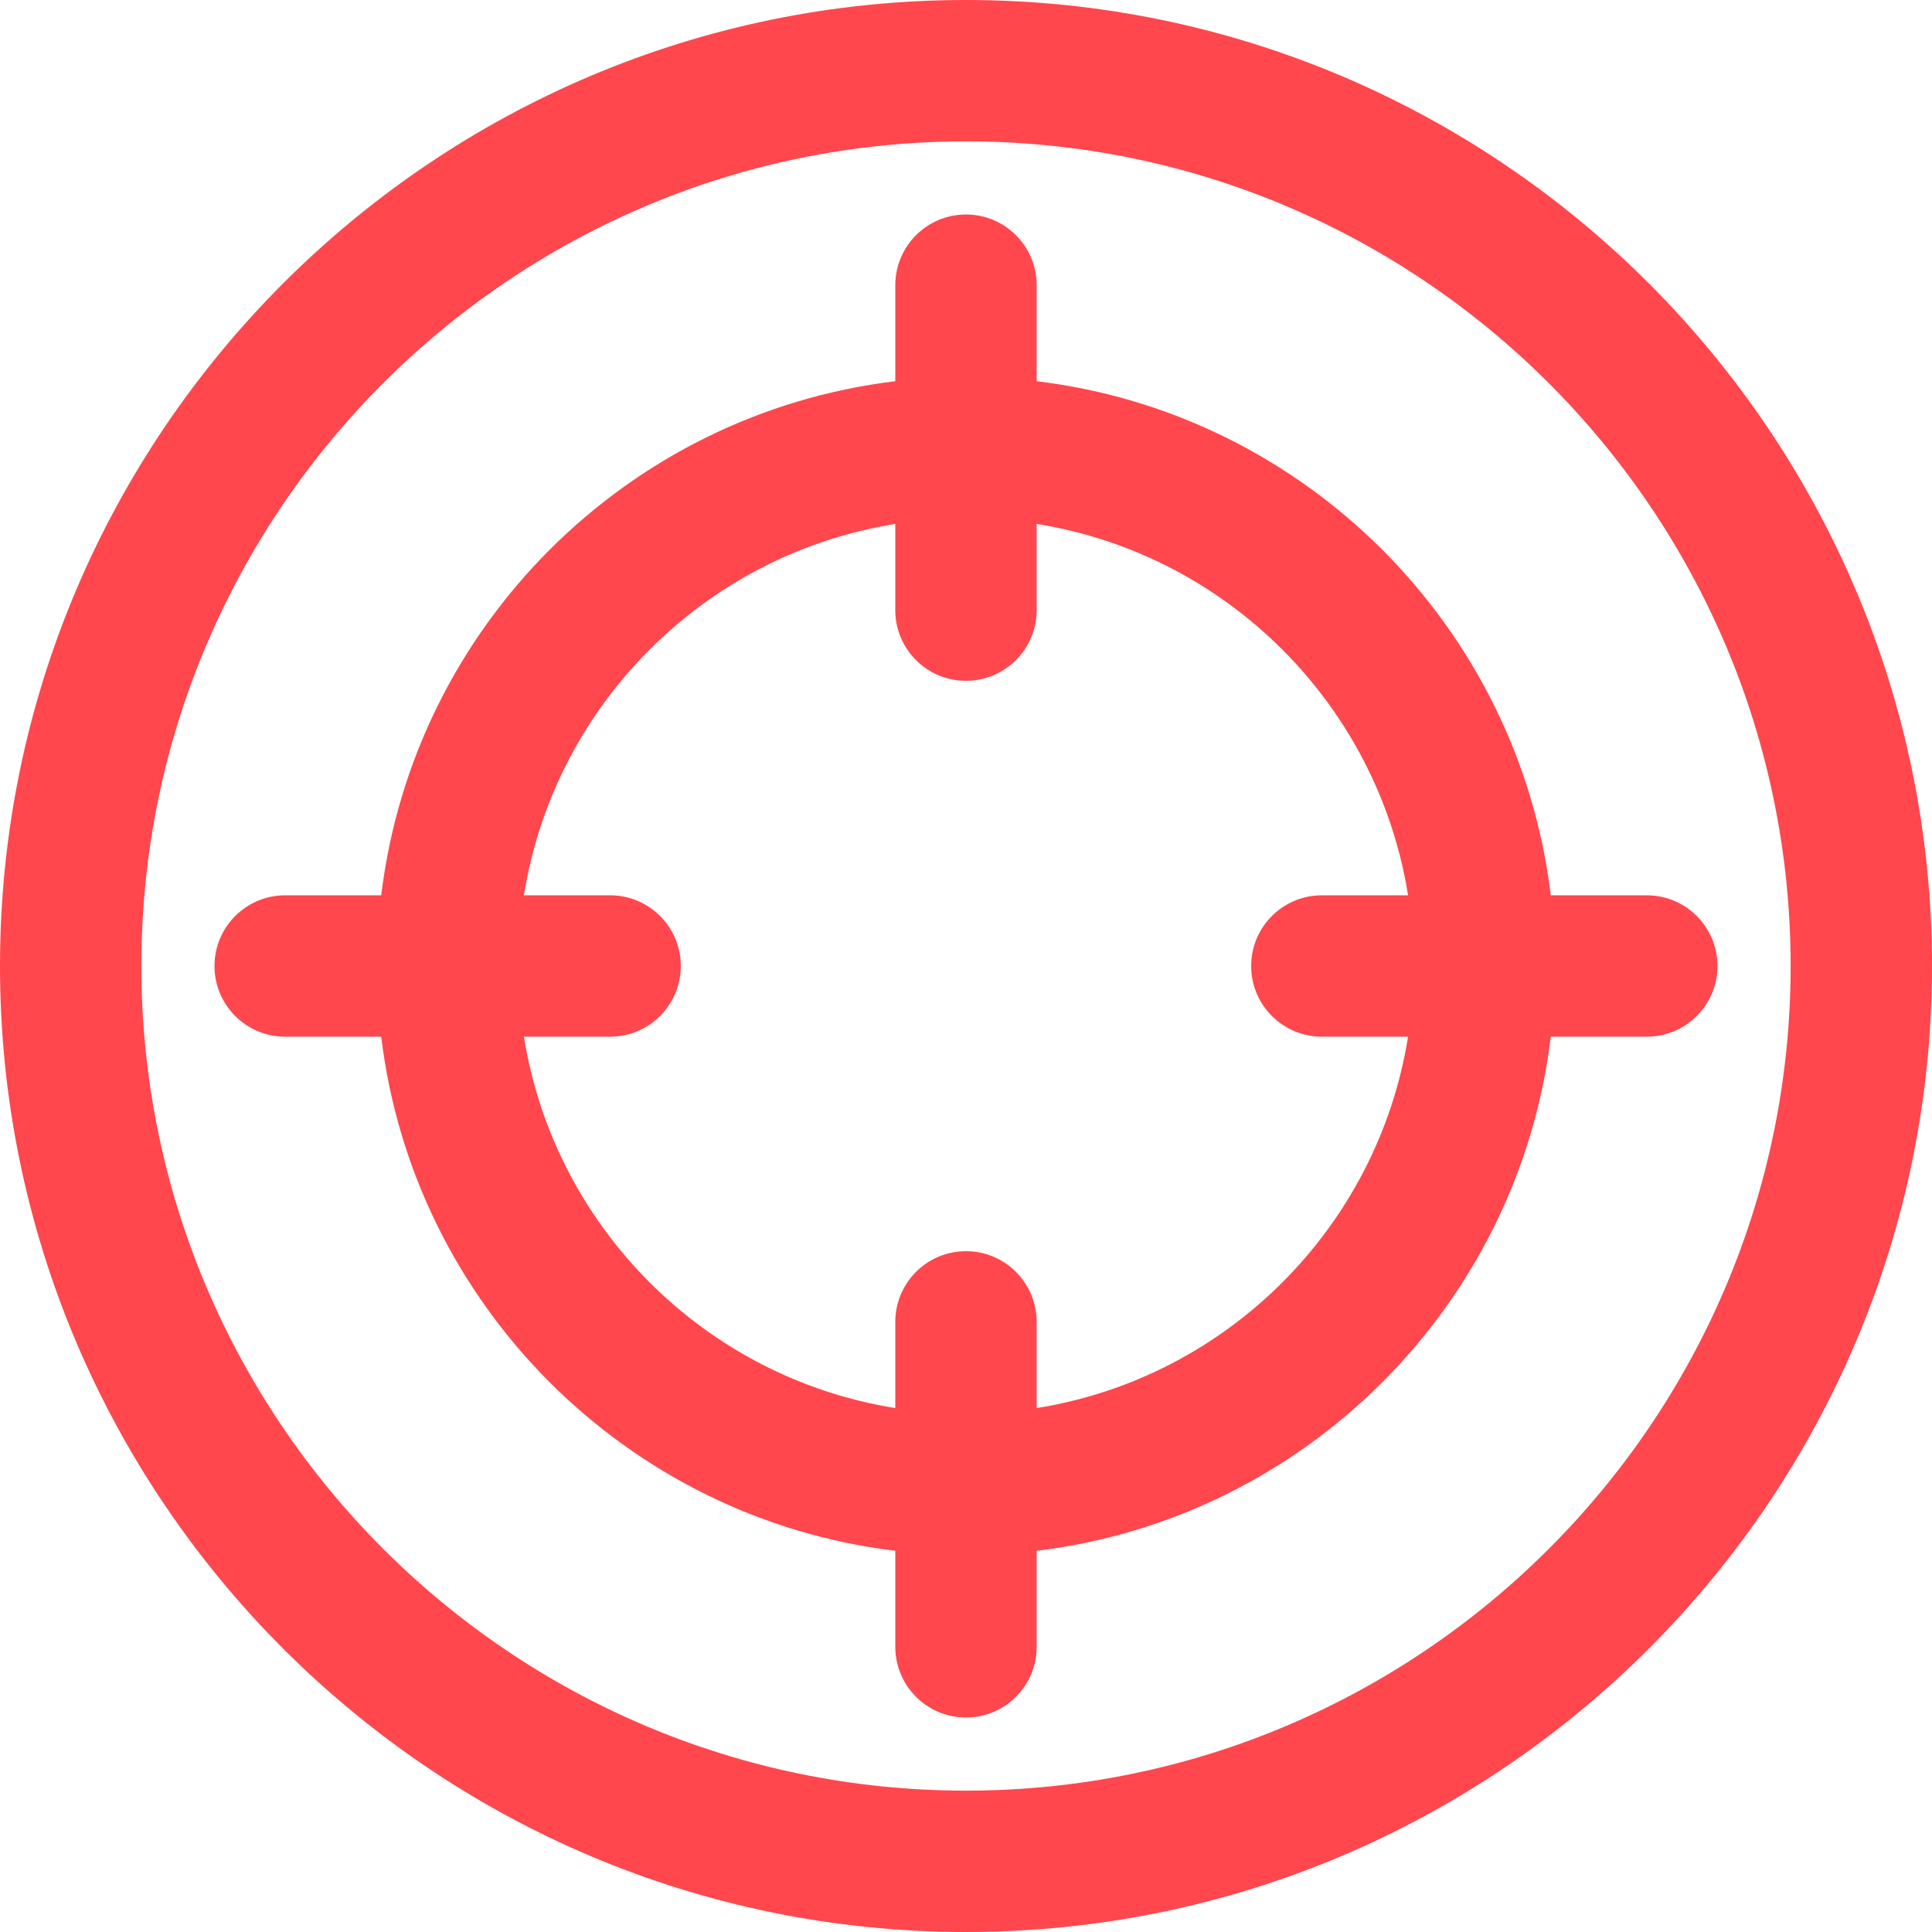 <?xml version="1.0" encoding="iso-8859-1"?>
<!-- Uploaded to: SVG Repo, www.svgrepo.com, Generator: SVG Repo Mixer Tools -->
<svg fill="#FF474D" height="800px" width="800px" version="1.1" id="Layer_1" xmlns="http://www.w3.org/2000/svg" xmlns:xlink="http://www.w3.org/1999/xlink" 
	 viewBox="0 0 512 512" xml:space="preserve">
<g>
	<g>
		<g>
			<path d="M256,0C114.842,0,0,114.84,0,256s114.842,256,256,256s256-114.84,256-256S397.158,0,256,0z M256,474.537
				c-120.501,0-218.537-98.036-218.537-218.537S135.499,37.463,256,37.463S474.537,135.499,474.537,256S376.501,474.537,256,474.537
				z"/>
			<path d="M436.42,237.268h-25.45c-8.547-71.131-65.111-127.694-136.242-136.238V75.577c0-10.345-8.387-18.732-18.732-18.732
				s-18.732,8.387-18.732,18.732v25.454c-71.127,8.547-127.689,65.109-136.234,136.237H75.574c-10.345,0-18.732,8.387-18.732,18.732
				s8.387,18.732,18.732,18.732h25.456c8.545,71.128,65.108,127.69,136.234,136.237v25.454c0,10.345,8.387,18.732,18.732,18.732
				s18.732-8.387,18.732-18.732V410.97c71.131-8.544,127.695-65.109,136.242-136.238h25.45c10.345,0,18.732-8.387,18.732-18.732
				C455.152,245.655,446.765,237.268,436.42,237.268z M350.305,274.732h22.845c-8.036,50.443-47.979,90.384-98.423,98.419v-22.843
				c0-10.345-8.387-18.732-18.732-18.732c-10.345,0-18.732,8.387-18.732,18.732v22.841c-50.441-8.037-90.379-47.977-98.415-98.418
				h22.838c10.345,0,18.732-8.387,18.732-18.732c0-10.345-8.387-18.732-18.732-18.732h-22.838
				c8.036-50.441,47.974-90.38,98.415-98.418v22.841c0,10.345,8.387,18.732,18.732,18.732c10.345,0,18.732-8.387,18.732-18.732
				v-22.843c50.443,8.035,90.387,47.976,98.423,98.419h-22.845c-10.345,0-18.732,8.387-18.732,18.732
				C331.574,266.345,339.961,274.732,350.305,274.732z"/>
		</g>
	</g>
</g>
</svg>